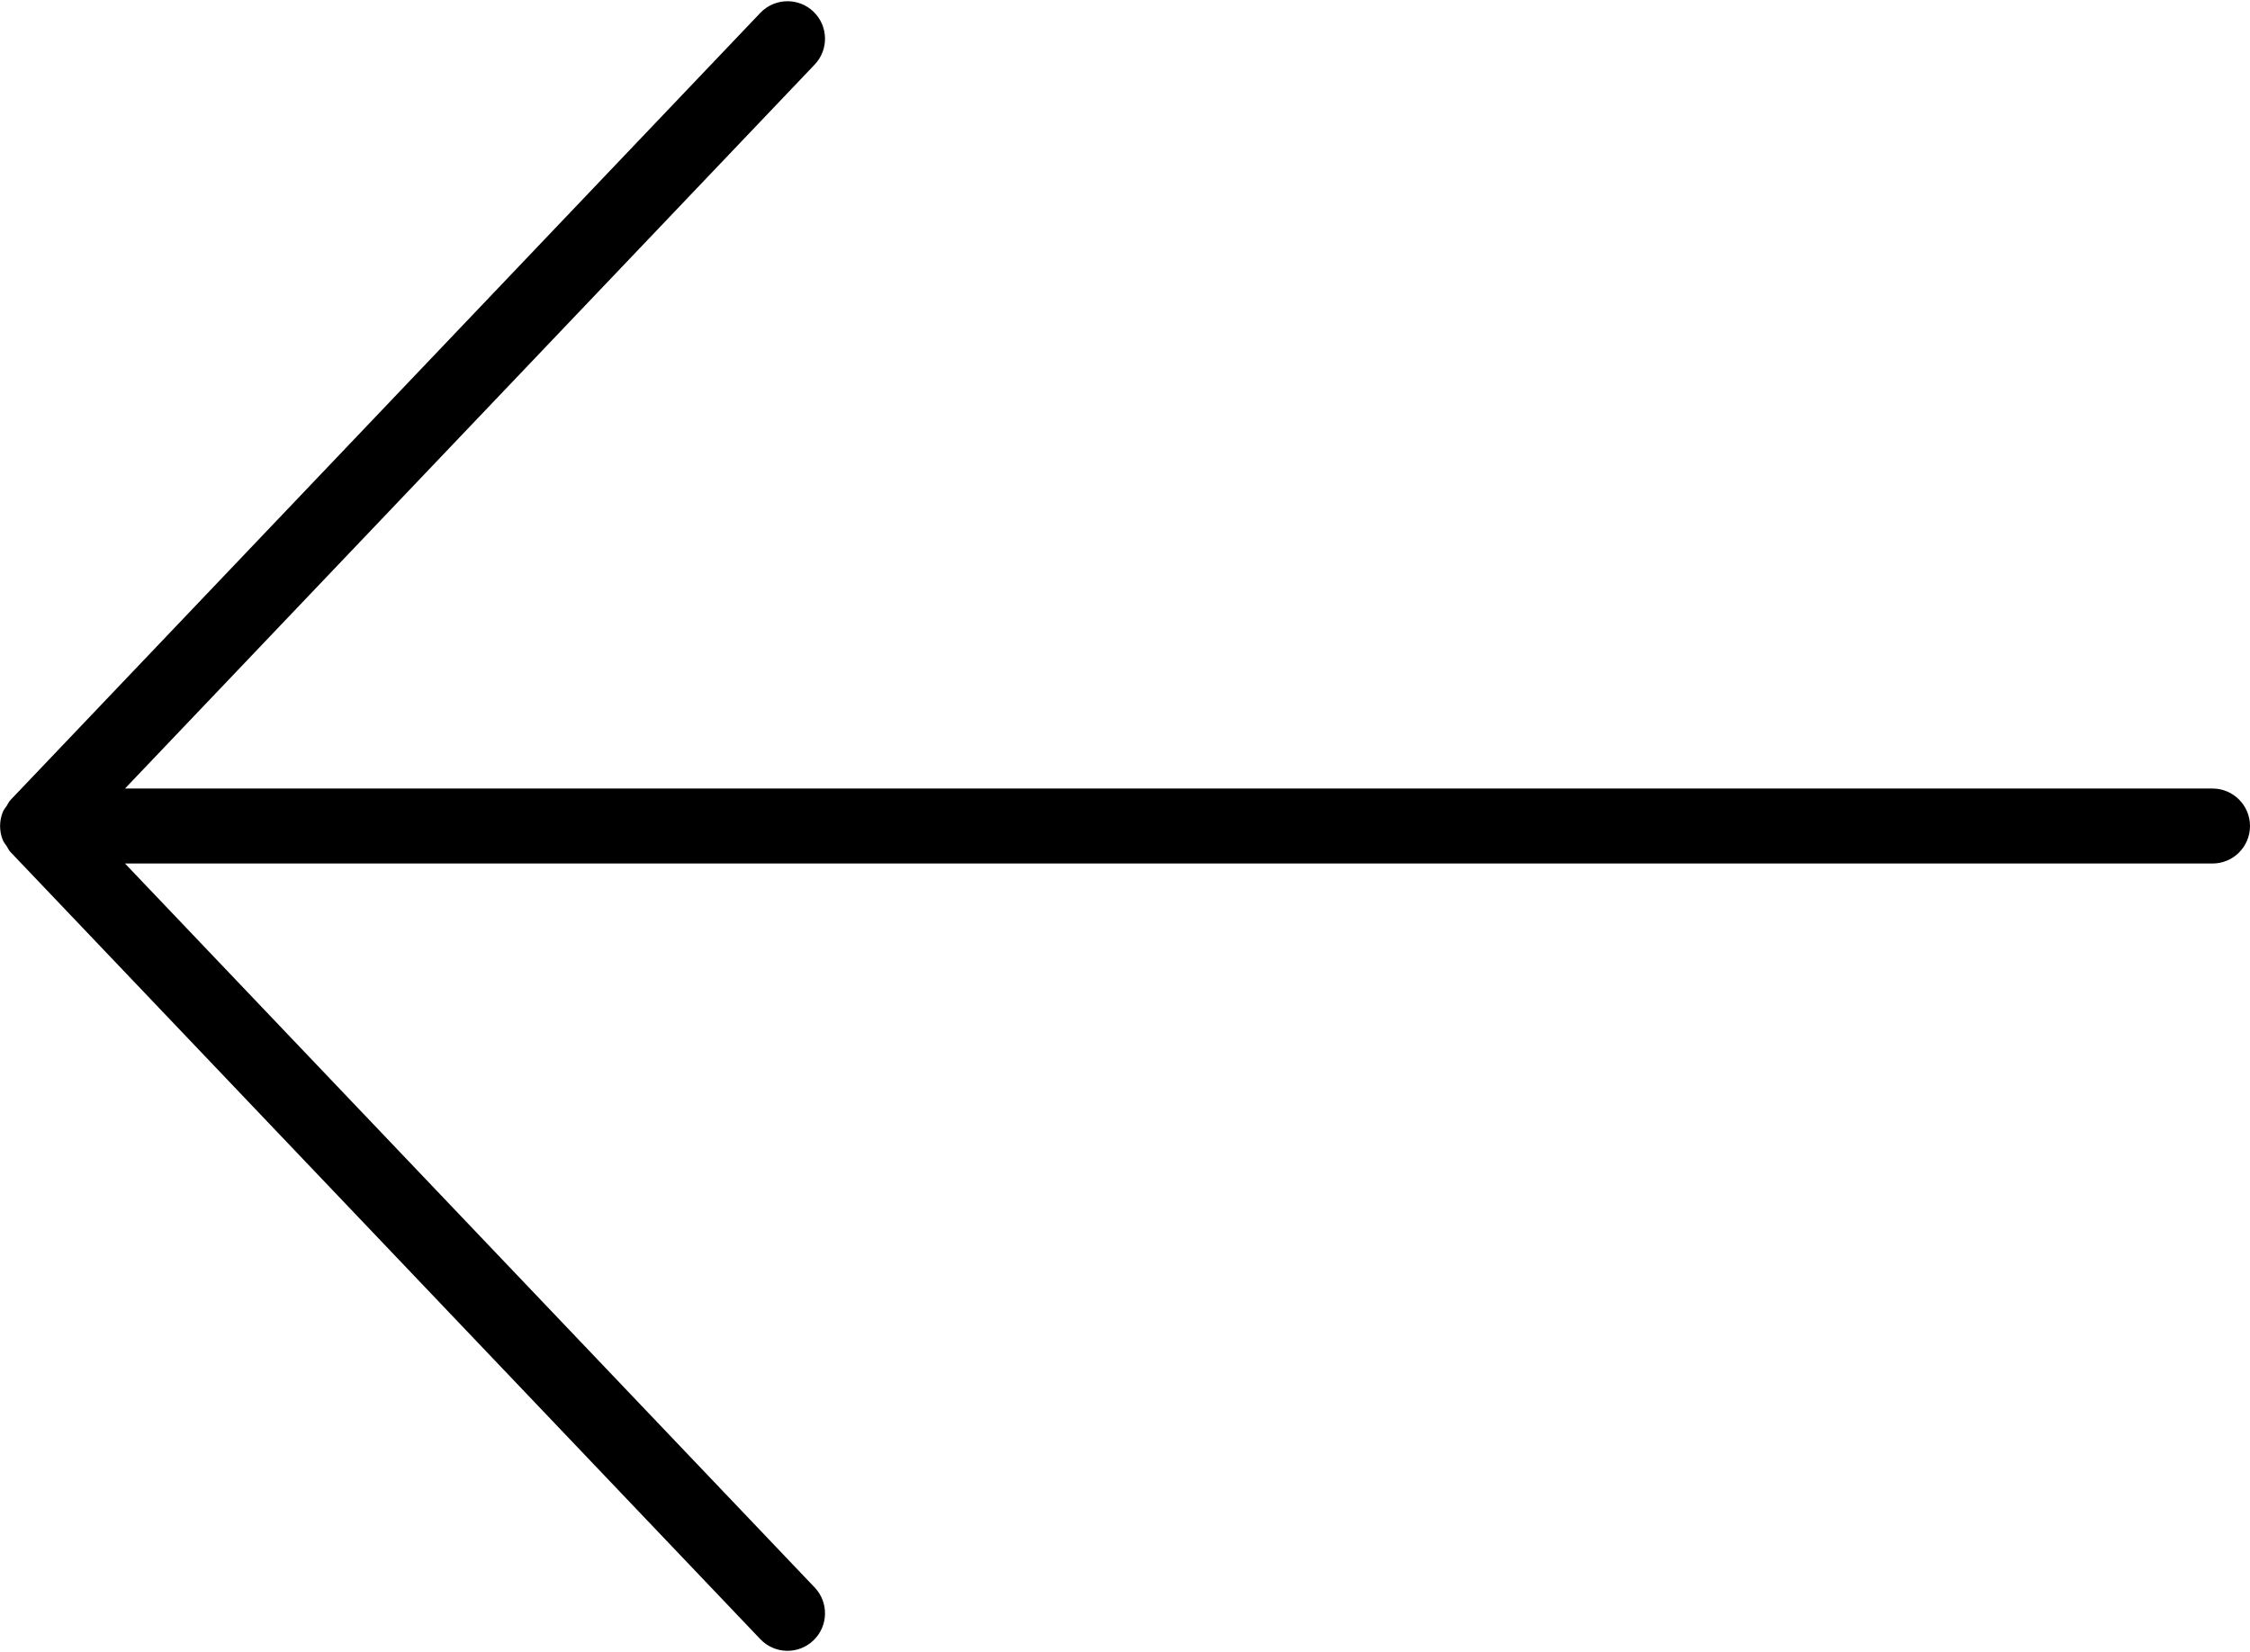 <?xml version="1.0" encoding="UTF-8"?>
<svg width="512px" height="376px" viewBox="0 0 512 376" version="1.1" xmlns="http://www.w3.org/2000/svg" xmlns:xlink="http://www.w3.org/1999/xlink">
    <!-- Generator: Sketch 50.2 (55047) - http://www.bohemiancoding.com/sketch -->
    <title>Slice 1</title>
    <desc>Created with Sketch.</desc>
    <defs></defs>
    <g id="Page-1" stroke="none" stroke-width="1" fill="none" fill-rule="evenodd">
        <g id="right-arrow-(1)-copy" transform="translate(256, 188) rotate(180) translate(-256, -188) " fill="#000000" fill-rule="nonzero">
            <path d="M511.352,184.778 C511.139,184.254 510.766,183.84 510.457,183.374 C510.18,182.953 510.009,182.484 509.65,182.107 L338.983,2.907 C335.716,-0.514 330.316,-0.635 326.916,2.611 C323.499,5.861 323.366,11.261 326.616,14.673 L483.556,179.456 L8.533,179.456 C3.816,179.456 0,183.277 0,187.989 C0,192.701 3.817,196.522 8.533,196.522 L483.556,196.522 L326.616,361.305 C323.366,364.717 323.499,370.118 326.916,373.368 C328.566,374.943 330.683,375.722 332.799,375.722 C335.049,375.722 337.299,374.835 338.982,373.072 L509.649,193.872 C510.008,193.494 510.18,193.026 510.456,192.605 C510.765,192.139 511.137,191.725 511.351,191.201 C512.19,189.142 512.19,186.838 511.352,184.778 Z" id="Shape"></path>
        </g>
    </g>
</svg>